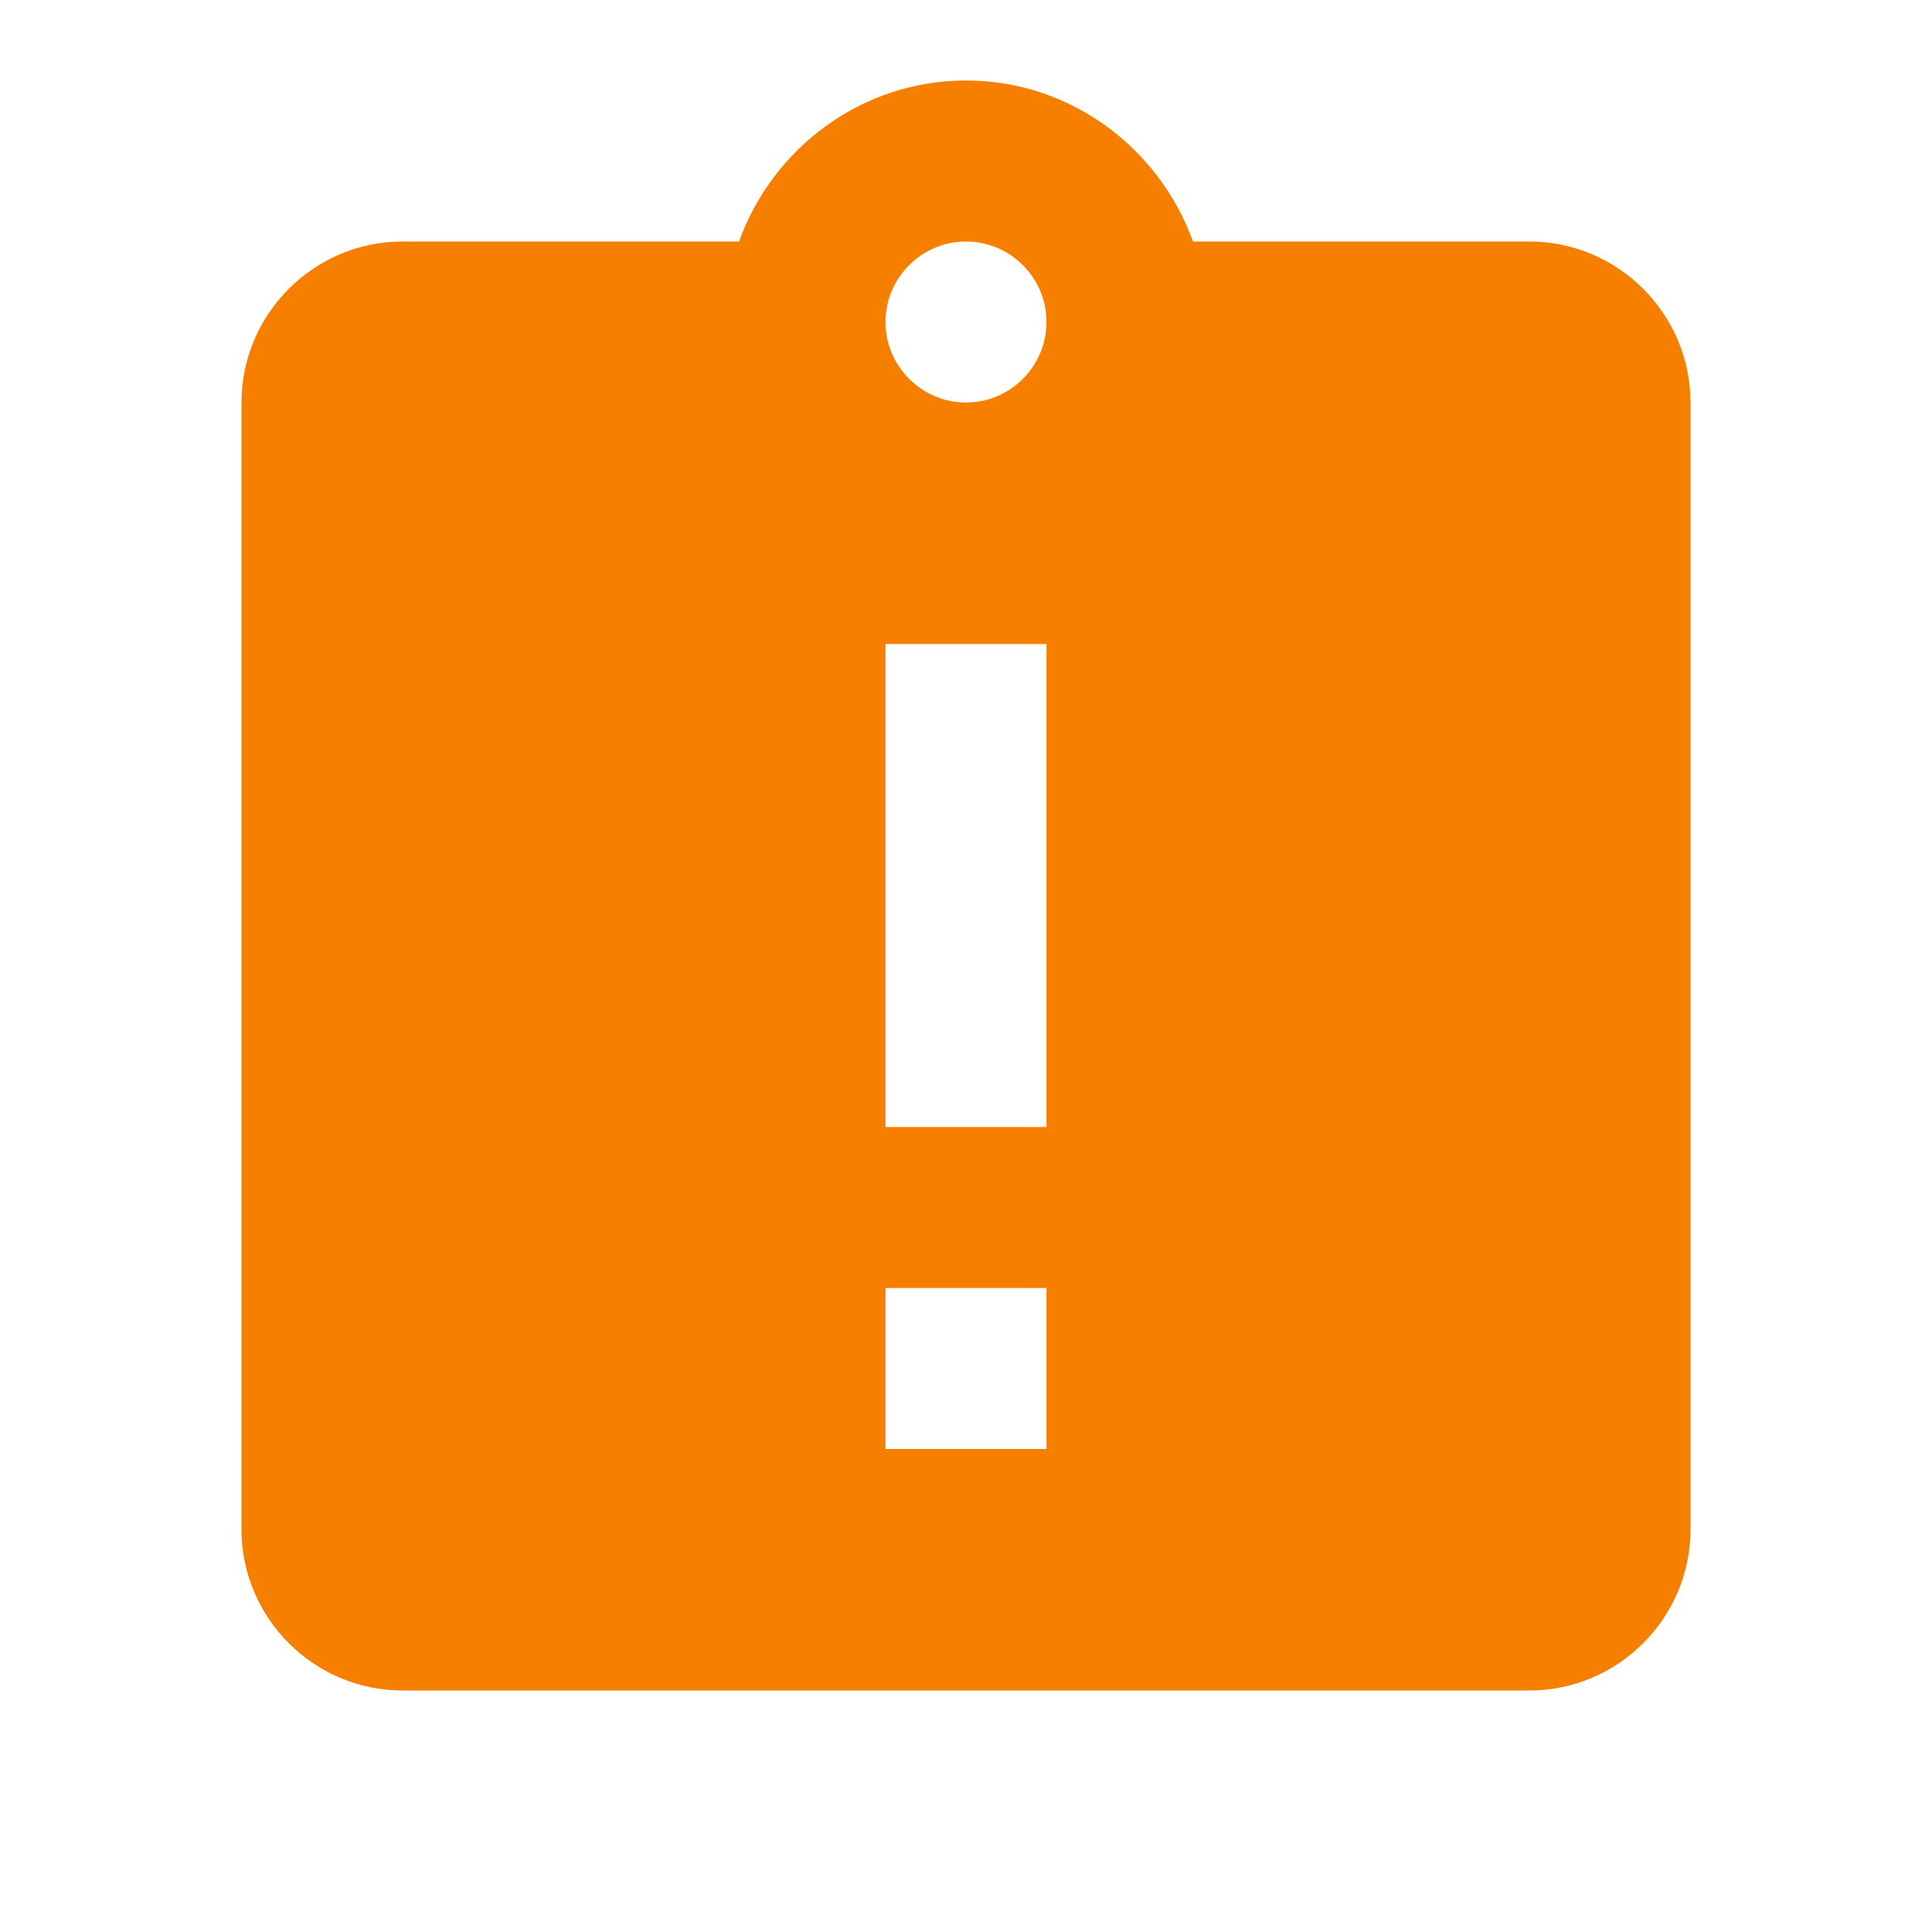 <svg width="80" height="80" viewBox="0 0 80 80" fill="none" xmlns="http://www.w3.org/2000/svg">
<path d="M63.333 10H49.4C48 6.133 44.333 3.333 40 3.333C35.667 3.333 32 6.133 30.6 10H16.667C13 10 10 13 10 16.667V63.333C10 67 13 70 16.667 70H63.333C67 70 70 67 70 63.333V16.667C70 13 67 10 63.333 10ZM43.333 60H36.667V53.333H43.333V60ZM43.333 46.667H36.667V26.667H43.333V46.667ZM40 16.667C38.167 16.667 36.667 15.167 36.667 13.333C36.667 11.5 38.167 10 40 10C41.833 10 43.333 11.5 43.333 13.333C43.333 15.167 41.833 16.667 40 16.667Z" fill="#F77F00"/>
</svg>
